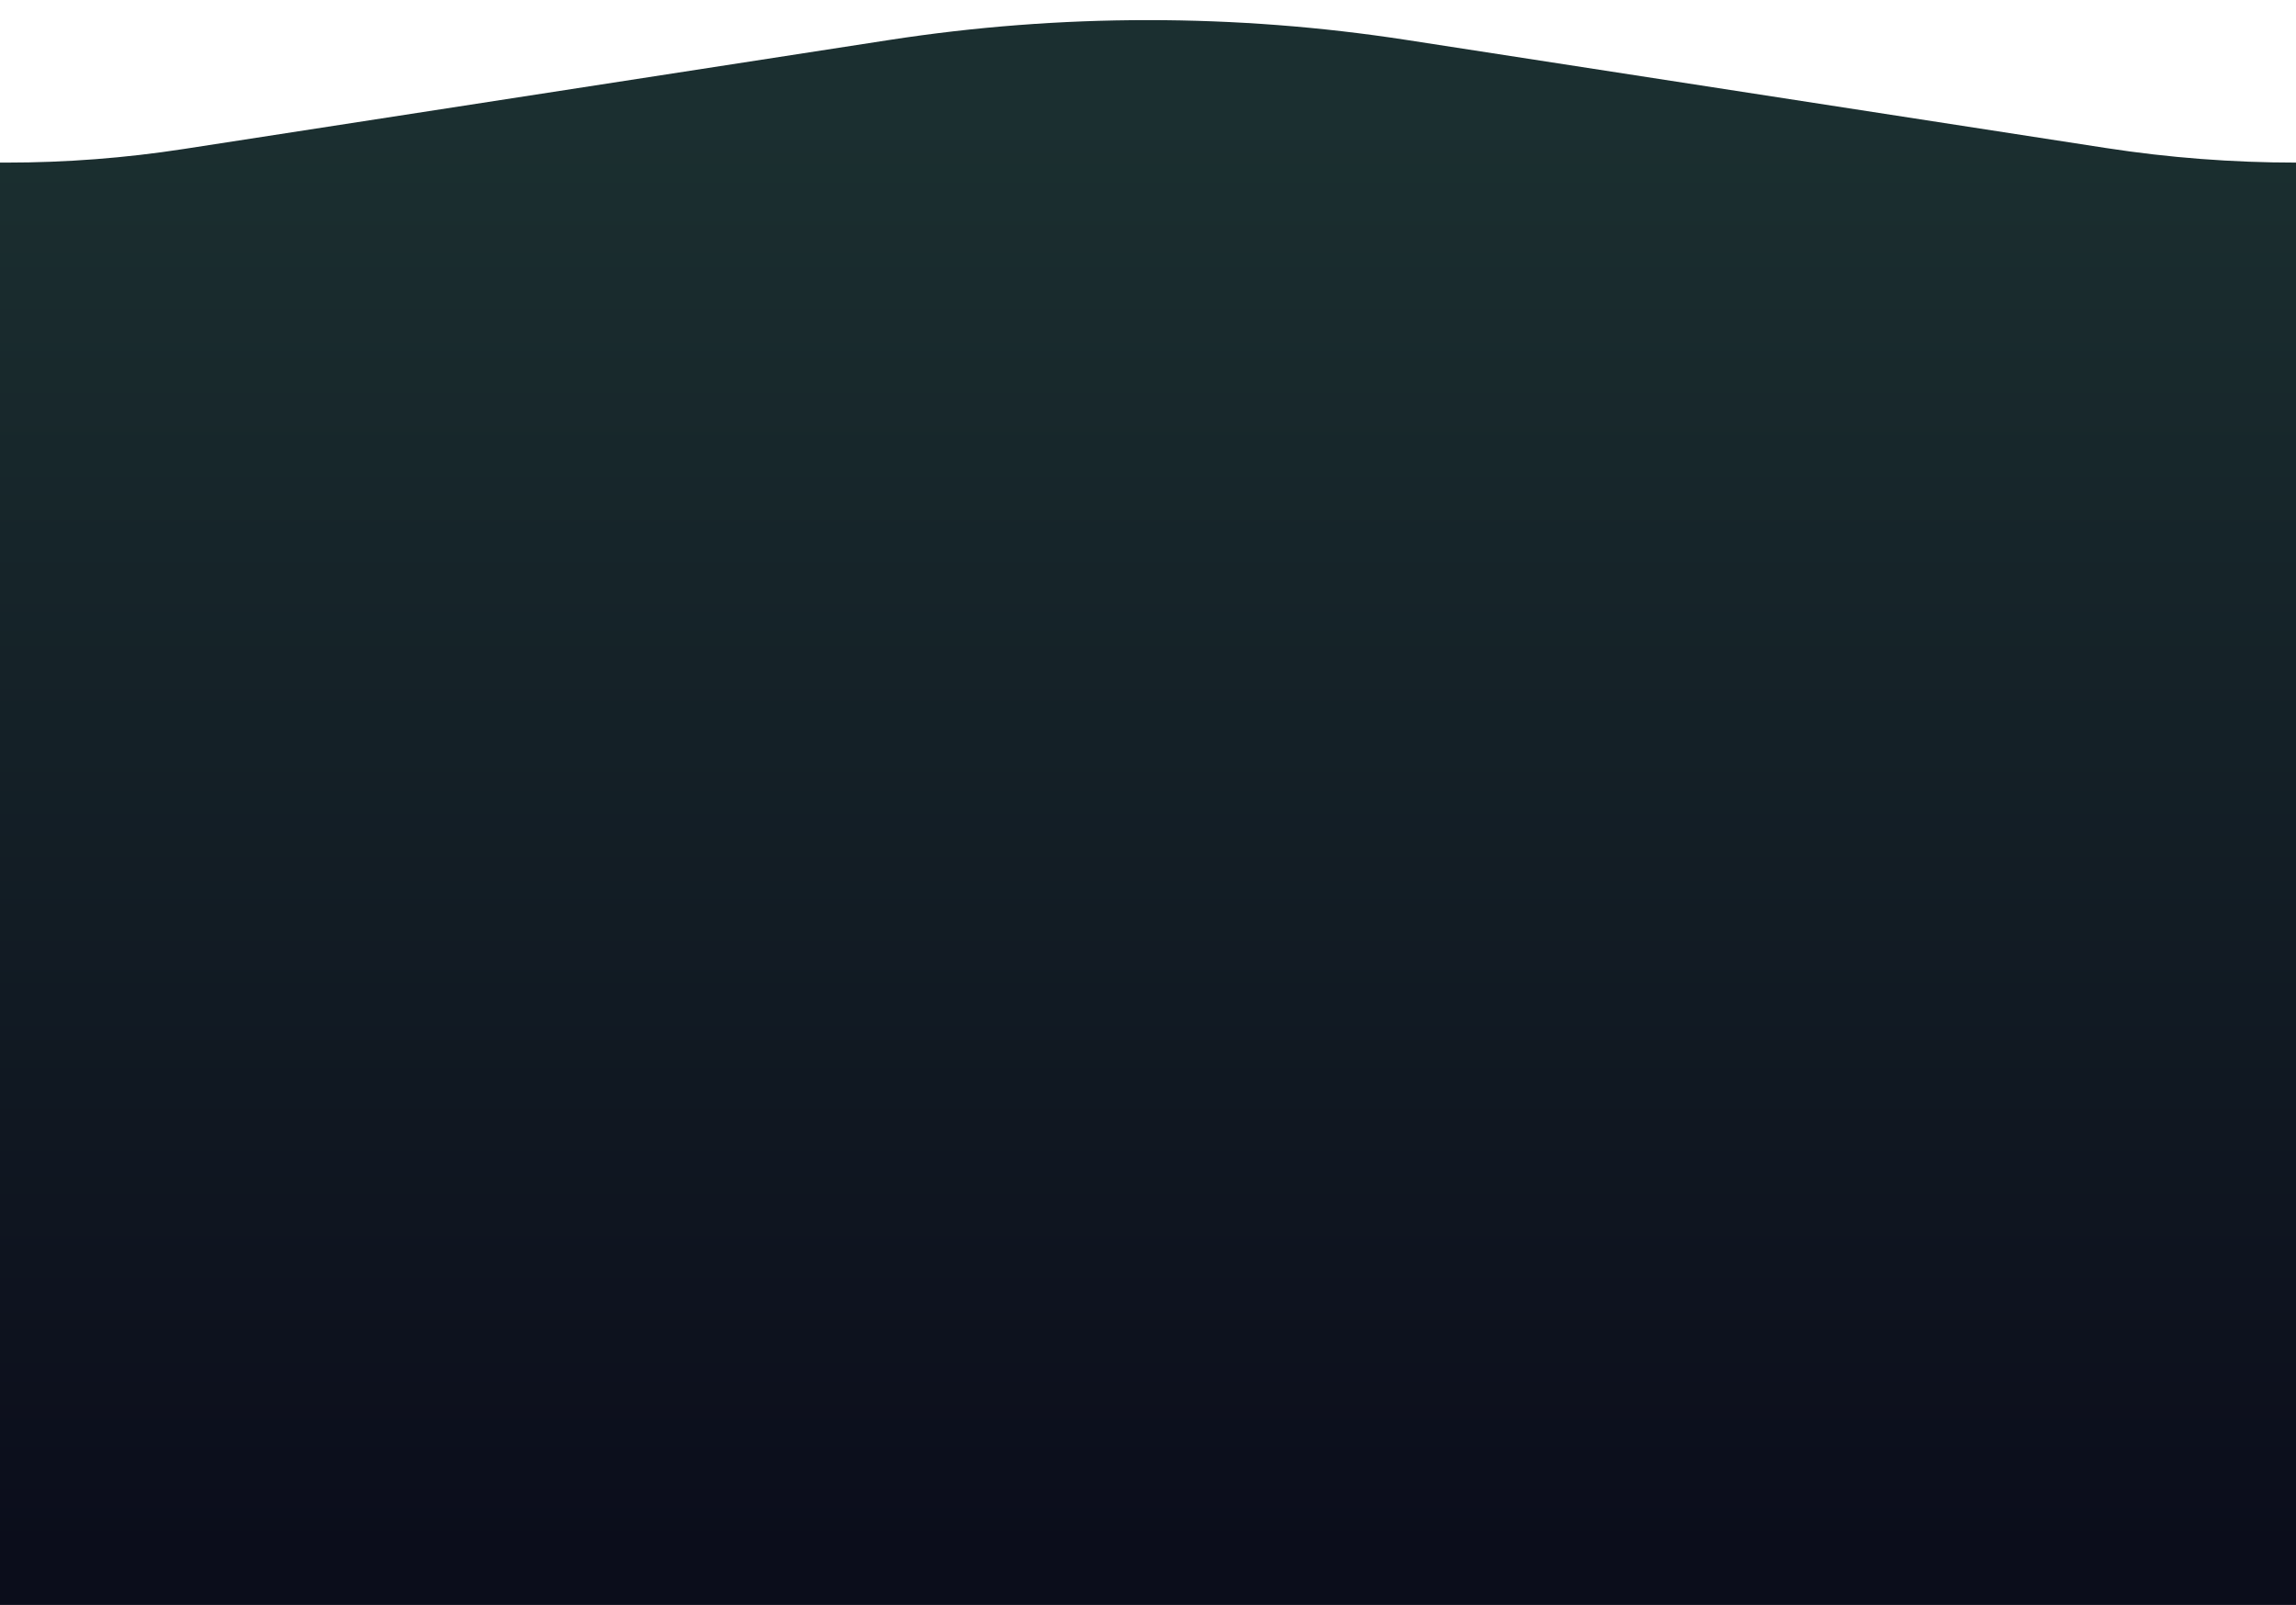<?xml version="1.0" encoding="UTF-8" standalone="no"?>
<!DOCTYPE svg PUBLIC "-//W3C//DTD SVG 1.1//EN" "http://www.w3.org/Graphics/SVG/1.1/DTD/svg11.dtd">
<svg width="100%" height="100%" viewBox="0 0 1200 839" version="1.1" xmlns="http://www.w3.org/2000/svg" xmlns:xlink="http://www.w3.org/1999/xlink" xml:space="preserve" xmlns:serif="http://www.serif.com/" style="fill-rule:evenodd;clip-rule:evenodd;stroke-linejoin:round;stroke-miterlimit:2;">
    <g transform="matrix(1,0,0,1,0,-11)">
        <path id="skills" d="M0,96L3.44,96C34.434,96 65.383,93.623 96.014,88.889C176.264,76.486 344.705,50.455 464.752,31.902C554.385,18.05 645.615,18.05 735.248,31.902C853.626,50.197 1019.06,75.764 1100.59,88.363C1133.48,93.447 1166.72,96 1200,96L1200,96L1200,850L0,850L0,96Z" style="fill:url(#_Linear1);"/>
    </g>
    <defs>
        <linearGradient id="_Linear1" x1="0" y1="0" x2="1" y2="0" gradientUnits="userSpaceOnUse" gradientTransform="matrix(4.62916e-14,756,-756,4.62916e-14,621,70)"><stop offset="0" style="stop-color:rgb(27,47,48);stop-opacity:1"/><stop offset="1" style="stop-color:rgb(11,13,27);stop-opacity:1"/></linearGradient>
    </defs>
</svg>
